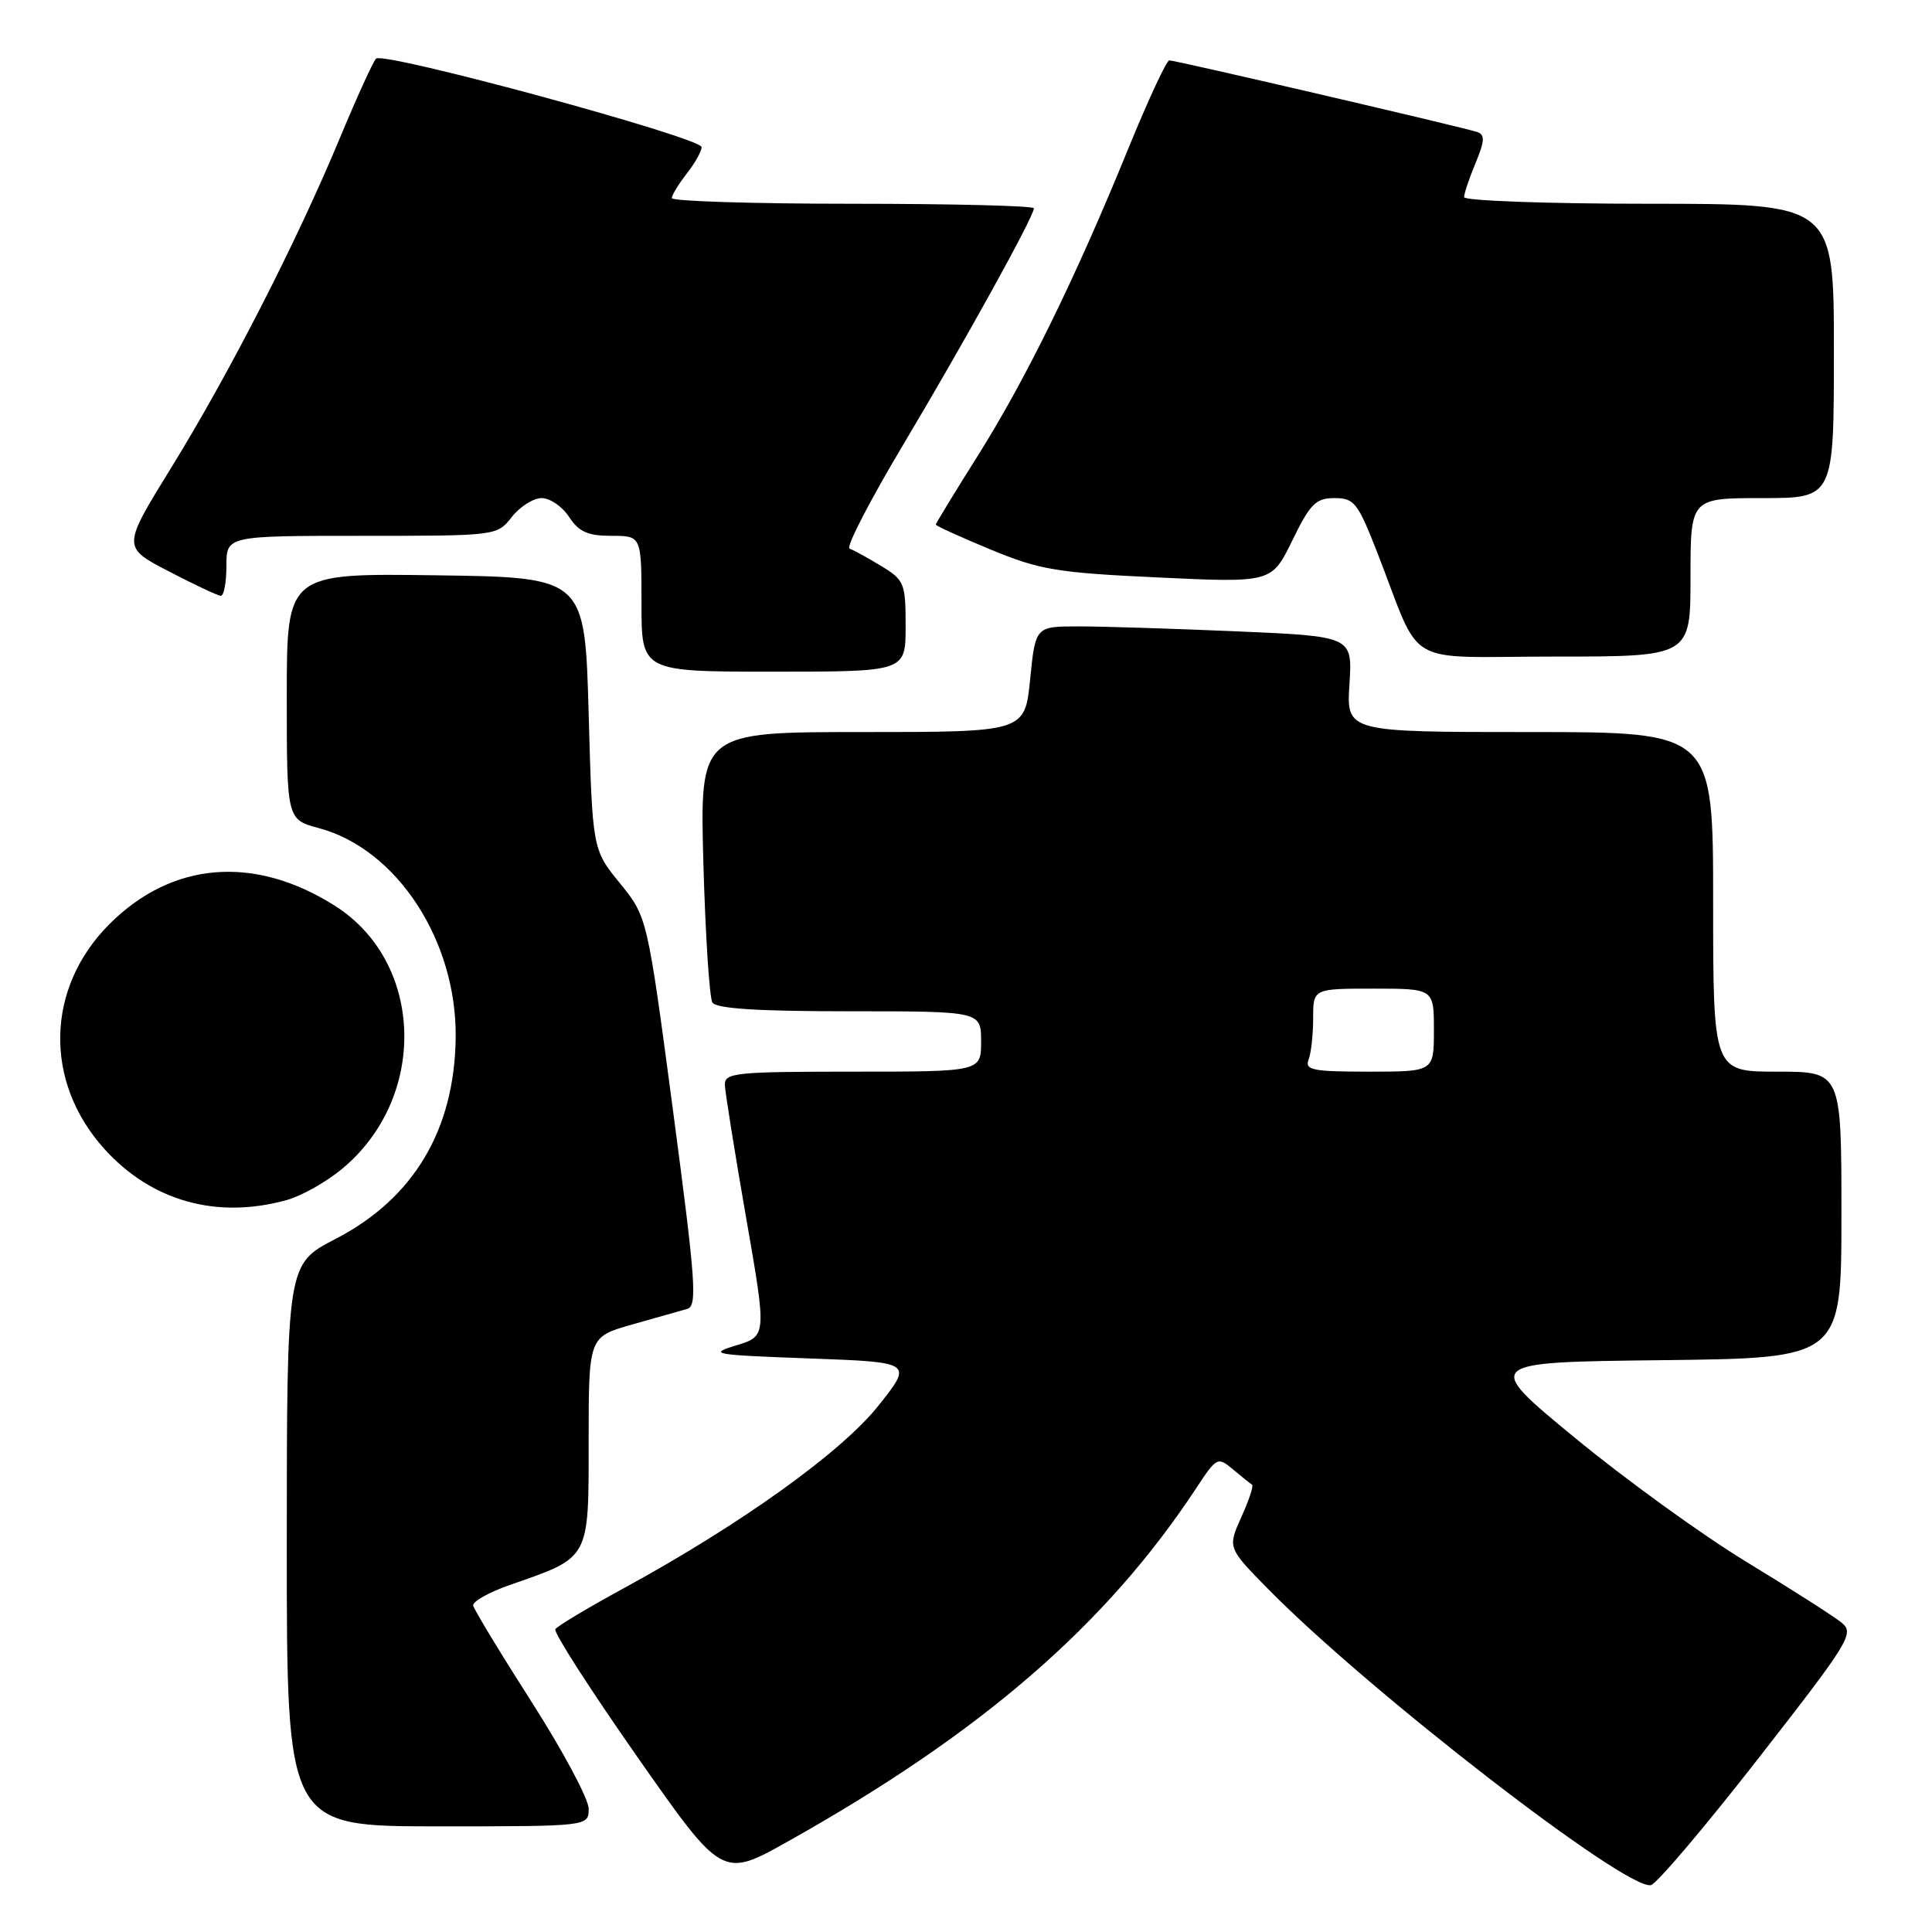 <?xml version="1.0" encoding="UTF-8" standalone="no"?>
<!DOCTYPE svg PUBLIC "-//W3C//DTD SVG 1.1//EN" "http://www.w3.org/Graphics/SVG/1.1/DTD/svg11.dtd" >
<svg xmlns="http://www.w3.org/2000/svg" xmlns:xlink="http://www.w3.org/1999/xlink" version="1.1" viewBox="0 0 256 256">
 <g >
 <path fill="currentColor"
d=" M 232.99 233.00 C 245.13 217.43 245.75 216.42 244.01 215.00 C 243.00 214.18 237.36 210.57 231.48 207.00 C 225.60 203.43 215.33 196.00 208.66 190.50 C 196.52 180.50 196.52 180.50 220.26 180.23 C 244.00 179.96 244.00 179.96 244.00 160.98 C 244.00 142.00 244.00 142.00 235.50 142.00 C 227.00 142.00 227.00 142.00 227.00 119.50 C 227.00 97.00 227.00 97.00 202.70 97.00 C 178.41 97.00 178.41 97.00 178.81 90.66 C 179.21 84.32 179.21 84.32 163.95 83.66 C 155.55 83.30 146.10 83.00 142.94 83.00 C 137.20 83.00 137.20 83.00 136.50 90.00 C 135.80 97.00 135.80 97.00 114.26 97.00 C 92.73 97.00 92.73 97.00 93.20 114.34 C 93.47 123.87 94.00 132.20 94.40 132.84 C 94.90 133.65 100.38 134.00 112.56 134.00 C 130.00 134.00 130.00 134.00 130.00 138.00 C 130.00 142.00 130.00 142.00 113.00 142.00 C 97.46 142.00 96.00 142.15 96.05 143.75 C 96.08 144.71 97.34 152.60 98.85 161.27 C 101.60 177.04 101.60 177.04 97.55 178.27 C 93.78 179.42 94.45 179.53 107.23 180.00 C 120.97 180.50 120.97 180.50 116.41 186.24 C 111.50 192.43 98.16 201.99 82.65 210.45 C 77.91 213.03 73.82 215.48 73.58 215.88 C 73.33 216.28 78.20 223.87 84.41 232.74 C 95.70 248.88 95.70 248.88 104.37 244.02 C 130.02 229.64 146.50 215.39 158.48 197.23 C 161.23 193.05 161.34 193.00 163.40 194.72 C 164.55 195.69 165.68 196.59 165.91 196.73 C 166.13 196.87 165.49 198.80 164.48 201.03 C 162.66 205.09 162.66 205.09 168.08 210.60 C 181.43 224.16 215.45 250.48 218.75 249.79 C 219.51 249.63 225.92 242.07 232.99 233.00 Z  M 78.00 239.66 C 78.00 238.38 74.60 232.02 70.45 225.53 C 66.30 219.04 62.82 213.29 62.70 212.75 C 62.59 212.21 64.81 210.97 67.63 209.99 C 78.23 206.30 78.00 206.73 78.00 190.96 C 78.00 177.14 78.00 177.14 83.75 175.51 C 86.91 174.62 90.20 173.69 91.05 173.44 C 92.42 173.05 92.20 169.95 89.19 147.25 C 85.77 121.50 85.77 121.50 82.14 117.03 C 78.50 112.56 78.50 112.56 78.00 94.53 C 77.50 76.50 77.50 76.50 57.75 76.23 C 38.00 75.96 38.00 75.96 38.00 92.27 C 38.00 108.59 38.00 108.59 42.25 109.73 C 52.60 112.50 60.54 124.66 60.38 137.50 C 60.23 149.73 54.80 158.82 44.45 164.17 C 38.01 167.50 38.01 167.50 38.00 204.75 C 38.00 242.00 38.00 242.00 58.00 242.00 C 78.00 242.00 78.00 242.00 78.00 239.66 Z  M 38.00 159.01 C 39.92 158.48 43.20 156.64 45.28 154.92 C 56.71 145.50 56.25 127.55 44.39 120.03 C 33.71 113.26 22.81 114.14 14.50 122.45 C 6.06 130.89 5.78 143.31 13.82 152.23 C 20.07 159.16 28.73 161.59 38.00 159.01 Z  M 120.00 82.99 C 120.00 77.27 119.84 76.87 116.75 74.99 C 114.96 73.90 113.08 72.87 112.57 72.70 C 112.06 72.52 115.26 66.33 119.67 58.94 C 127.82 45.29 137.00 28.68 137.00 27.60 C 137.00 27.27 126.20 27.00 113.00 27.00 C 99.80 27.00 89.01 26.66 89.02 26.25 C 89.03 25.84 89.92 24.38 91.00 23.00 C 92.08 21.62 92.96 20.05 92.97 19.50 C 93.00 18.25 50.82 6.78 49.83 7.77 C 49.43 8.17 47.26 12.94 45.00 18.37 C 39.32 32.03 30.36 49.54 22.67 62.00 C 16.19 72.50 16.19 72.50 22.35 75.70 C 25.73 77.46 28.84 78.92 29.25 78.95 C 29.66 78.98 30.00 77.20 30.00 75.00 C 30.00 71.00 30.00 71.00 47.93 71.00 C 65.85 71.00 65.85 71.00 67.82 68.50 C 68.90 67.12 70.68 66.00 71.78 66.00 C 72.87 66.00 74.51 67.12 75.41 68.50 C 76.70 70.47 77.88 71.00 81.02 71.00 C 85.00 71.00 85.00 71.00 85.00 80.00 C 85.00 89.00 85.00 89.00 102.50 89.00 C 120.00 89.00 120.00 89.00 120.00 82.99 Z  M 224.00 76.50 C 224.00 66.00 224.00 66.00 233.50 66.00 C 243.00 66.00 243.00 66.00 243.00 46.50 C 243.00 27.00 243.00 27.00 218.50 27.00 C 205.03 27.00 194.00 26.60 194.00 26.12 C 194.00 25.64 194.69 23.60 195.52 21.60 C 196.72 18.72 196.78 17.86 195.77 17.50 C 194.11 16.92 155.80 8.00 154.94 8.00 C 154.57 8.00 152.12 13.29 149.48 19.75 C 142.53 36.81 135.92 50.27 129.58 60.36 C 126.51 65.23 124.00 69.35 124.00 69.51 C 124.00 69.68 127.26 71.16 131.25 72.81 C 137.77 75.51 140.00 75.89 153.50 76.52 C 168.50 77.22 168.50 77.22 171.24 71.61 C 173.61 66.75 174.36 66.00 176.83 66.00 C 179.45 66.00 179.92 66.61 182.51 73.25 C 188.56 88.76 185.56 87.00 206.01 87.00 C 224.00 87.00 224.00 87.00 224.00 76.50 Z  M 173.39 140.42 C 173.73 139.55 174.00 137.07 174.00 134.92 C 174.00 131.00 174.00 131.00 182.00 131.00 C 190.00 131.00 190.00 131.00 190.00 136.50 C 190.00 142.00 190.00 142.00 181.39 142.00 C 173.96 142.00 172.87 141.79 173.39 140.42 Z "/>
</g>
</svg>